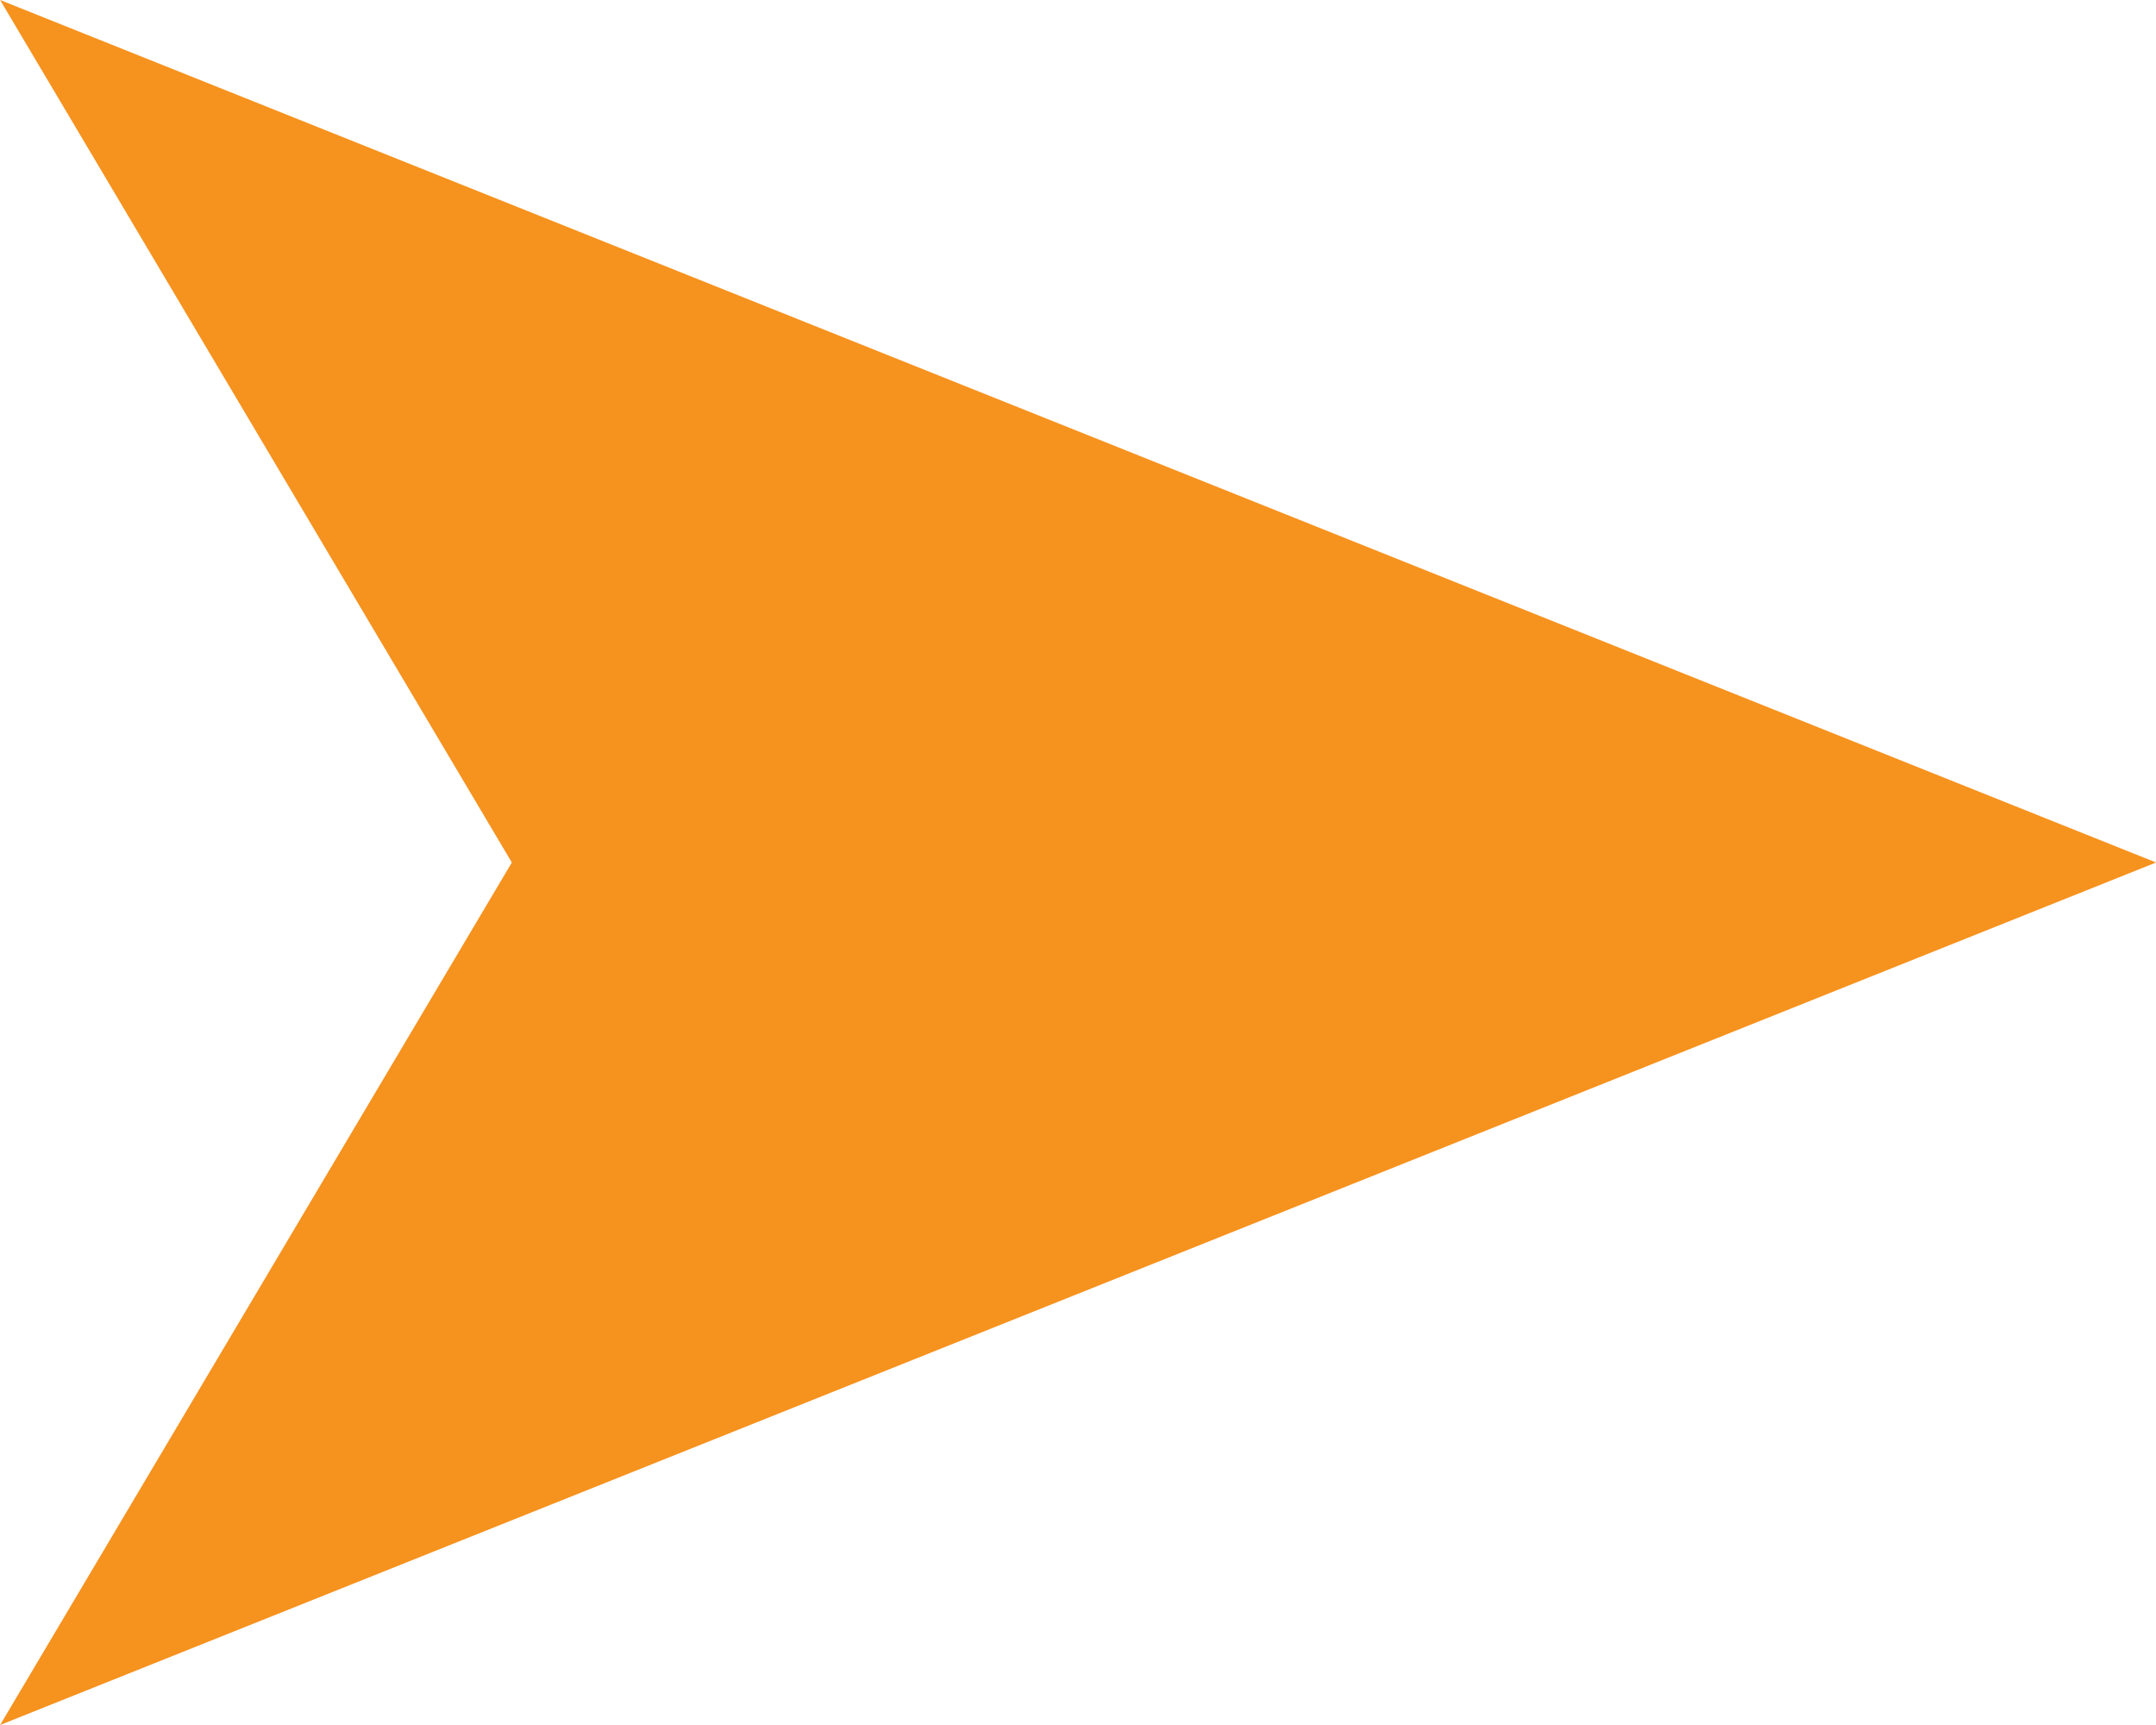 <svg xmlns="http://www.w3.org/2000/svg" width="20" height="16" viewBox="0 0 20 16">
  <path id="img_004" d="M1.405.863l4.747,8-4.747,8,20-8Z" transform="translate(-1.404 -0.863)" fill="#f6921e"/>
</svg>
